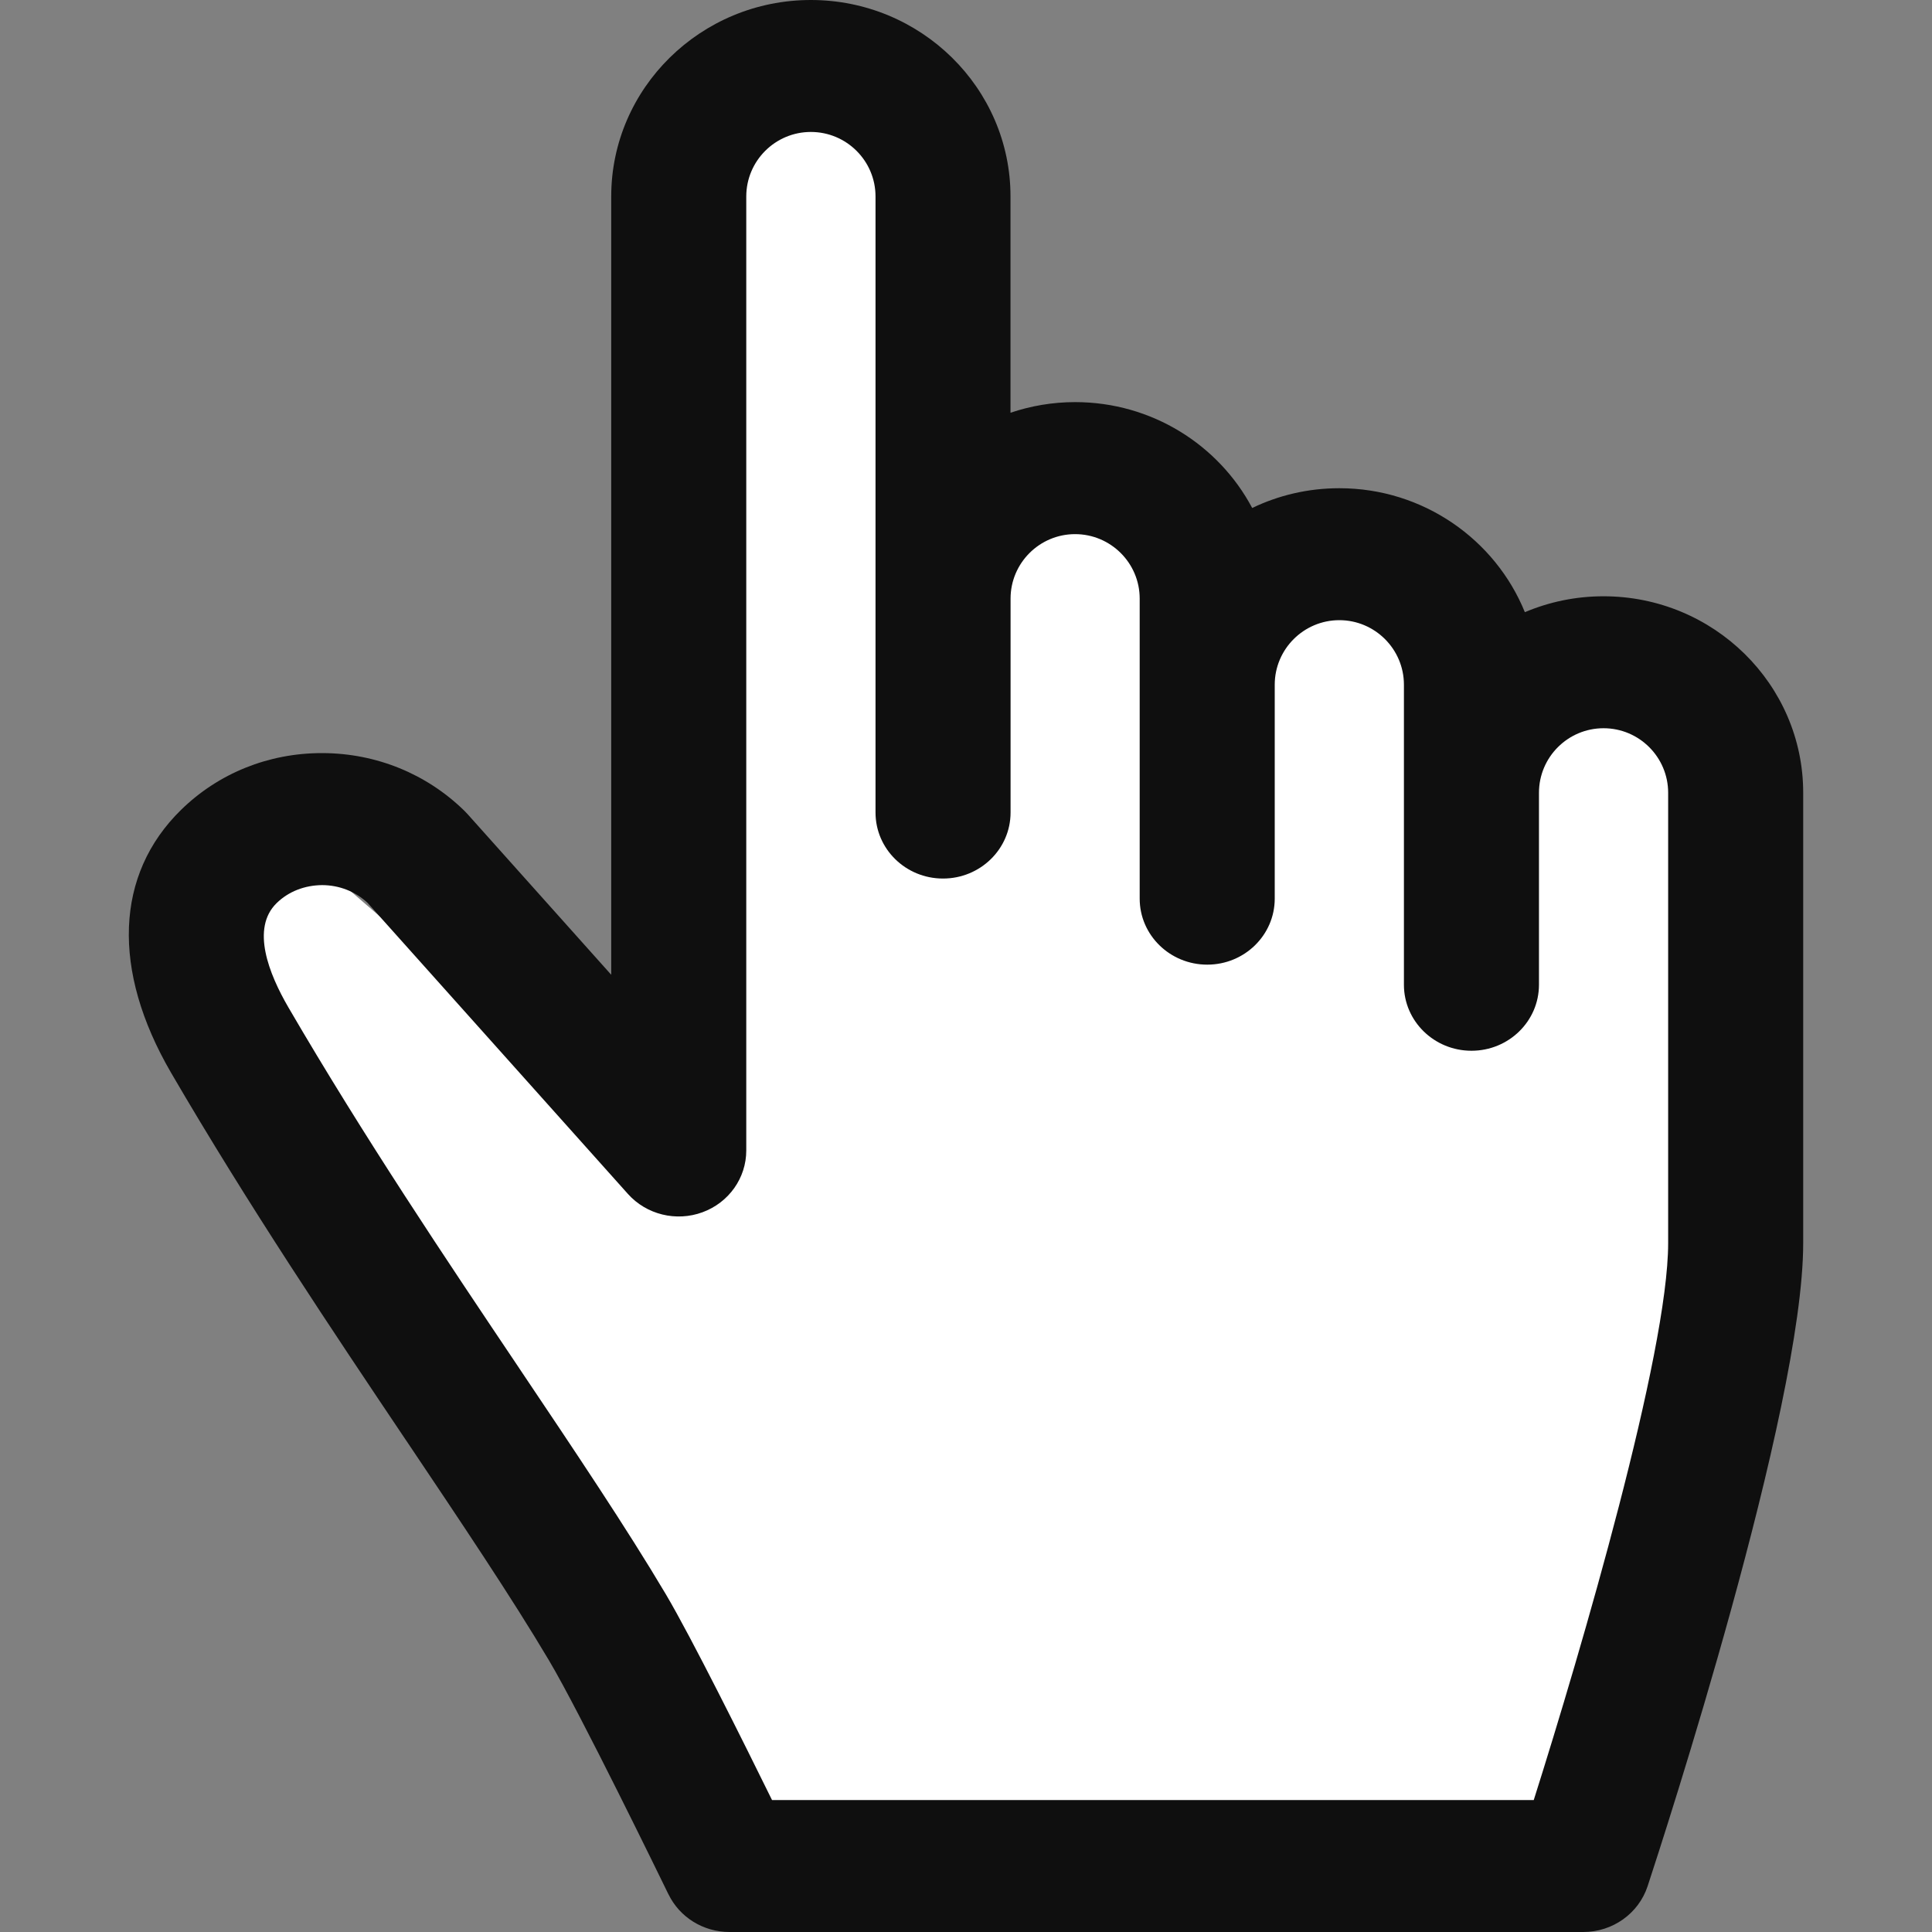<svg width="30" height="30" viewBox="0 0 30 30" fill="none" xmlns="http://www.w3.org/2000/svg">
<rect x="0" y="0" width="30" height="30" fill="#808080" stroke="none"/>
<path fill-rule="evenodd" clip-rule="evenodd" d="M10.459 1.44C10.459 1.44 11.746 0.45 13.066 1.44C14.266 2.339 13.88 6.939 15.384 7.37C17.703 8.034 20.356 8.765 21.086 9.222C23.862 10.958 26.63 11.557 26.63 11.557C26.63 11.557 27.155 13.876 26.63 19.34C26.106 24.805 23.942 29.194 23.942 29.194H11.194L3 14.323L4.701 13.194L10.459 18.181V1.44Z" fill="white"/>
<path fill-rule="evenodd" clip-rule="evenodd" d="M23.678 9.506C24.053 9.347 24.466 9.259 24.9 9.259C26.609 9.259 28 10.627 28 12.31V19.302C28 21.875 25.831 28.538 25.584 29.289C25.444 29.713 25.041 30 24.585 30H11.327C10.922 30 10.553 29.772 10.38 29.414C10.379 29.413 10.377 29.409 10.373 29.401C10.272 29.194 9.012 26.604 8.526 25.785C7.947 24.809 7.154 23.629 6.315 22.379L6.31 22.372L6.309 22.371C5.159 20.658 3.856 18.716 2.656 16.657C1.73 15.065 1.787 13.578 2.812 12.575C3.393 12.007 4.169 11.694 4.997 11.694H5.013C5.844 11.698 6.624 12.016 7.21 12.589C7.227 12.605 7.243 12.622 7.258 12.639L9.491 15.136V3.051C9.491 1.369 10.882 0 12.591 0C14.301 0 15.692 1.369 15.691 3.051V6.409C16.006 6.303 16.343 6.244 16.694 6.244C17.888 6.244 18.926 6.912 19.444 7.888C19.853 7.691 20.312 7.581 20.797 7.581C22.102 7.581 23.221 8.38 23.678 9.506ZM24.9 11.308C24.347 11.308 23.897 11.757 23.897 12.31H23.897V15.291C23.897 15.857 23.428 16.316 22.849 16.316C22.27 16.316 21.8 15.857 21.8 15.291V10.632C21.8 10.08 21.35 9.63 20.797 9.63C20.244 9.63 19.794 10.08 19.794 10.632V13.954C19.794 14.52 19.325 14.979 18.746 14.979C18.167 14.979 17.697 14.52 17.697 13.954V9.295C17.697 8.743 17.247 8.294 16.694 8.294C16.142 8.294 15.692 8.743 15.692 9.295V12.617C15.692 13.183 15.222 13.642 14.643 13.642C14.064 13.642 13.595 13.183 13.595 12.617V3.051C13.595 2.498 13.145 2.049 12.591 2.049C12.038 2.049 11.588 2.498 11.588 3.051V17.865C11.588 18.292 11.317 18.674 10.908 18.824C10.5 18.974 10.038 18.861 9.75 18.539L5.706 14.018C5.516 13.842 5.267 13.745 5.003 13.744C4.732 13.746 4.481 13.842 4.295 14.024C3.895 14.415 4.174 15.12 4.479 15.644C5.646 17.647 6.93 19.56 8.064 21.248L8.069 21.256C8.924 22.529 9.732 23.732 10.34 24.757C10.738 25.429 11.553 27.067 11.988 27.951H23.816C24.558 25.609 25.903 21.012 25.903 19.302V12.31C25.903 11.757 25.453 11.308 24.9 11.308Z" fill="#0F0F0F"/>
</svg>
